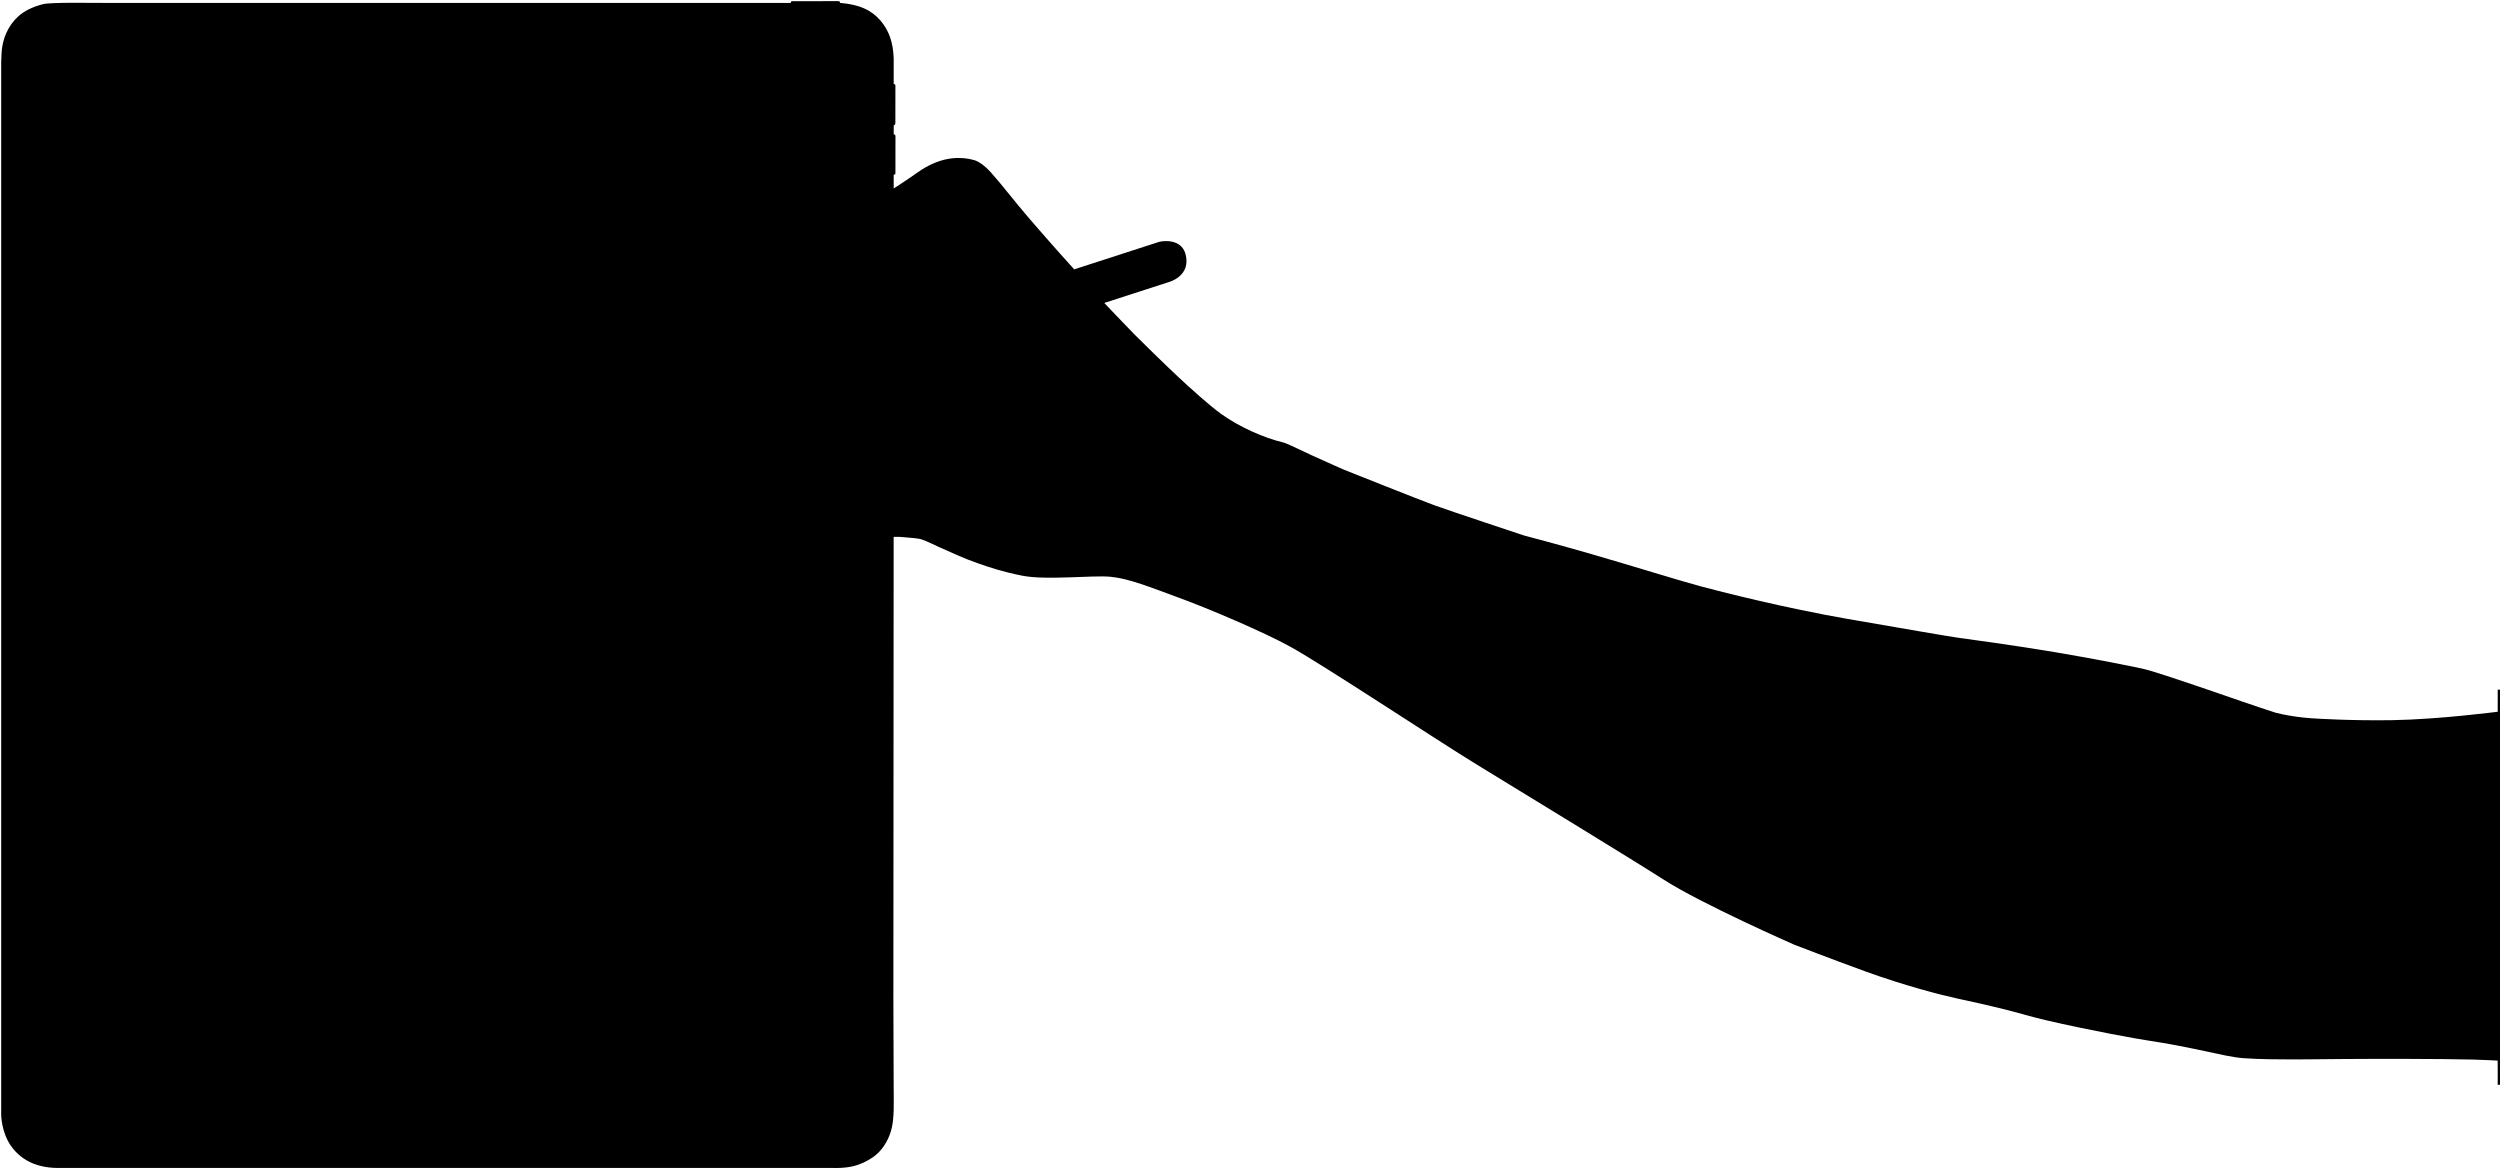<svg xmlns="http://www.w3.org/2000/svg" width="2164" height="1012"><path fill-rule="evenodd" d="M685.621 1.014c.866-.017 38.012-.008 39.48-.008 1.103 0 1.976-.153 2.022 1.502.001.039.539.03.71.046 16.177 1.501 26.321 6.015 34.238 15.189 7.1 8.228 10.993 18.26 11.506 32.713v22.263s1.483-.035 1.483 1.201-.027 30.216-.027 32.417c0 2.201-1.415 2.02-1.415 2.02l-.041 8.014s1.528-.458 1.537 1.752c.003.699-.045 31.164-.045 32.114 0 .951-1.492.95-1.492.95l-.008 11.939s9.054-5.637 21.203-14.224c7.232-5.111 16.817-9.937 26.733-11.505 7.209-1.141 14.638-.776 21.634 1.172 4.054 1.129 9.228 4.722 14.923 11.072 8.956 9.984 20.039 24.554 32.224 38.737 20.507 23.871 39.536 44.776 39.536 44.776l73.164-23.683c.617-.39 18.69-4.311 23.062 9.947 5.519 19.456-14.048 24.649-14.048 24.649l-56.149 18.172s20.294 21.361 26.136 27.263c5.843 5.903 27.188 26.785 37.771 36.659 9.882 9.219 27.189 24.982 37.511 32.33 16.022 11.406 36.953 20.528 52.876 24.328 4.161.993 14.621 6.374 25.203 11.24 14.057 6.465 28.329 12.658 28.329 12.658s64.608 25.783 77.947 30.657c13.338 4.873 77.843 26.225 77.843 26.225s27.494 7.14 59.503 16.432c34.586 10.041 74.504 22.459 92.394 27.294 17.643 4.769 74.184 19.094 127.42 28.321 45.535 7.892 87.683 15.203 96.322 16.403 9.376 1.303 46.647 6.271 83.112 12.366 36.124 6.038 71.459 13.202 78.102 14.807 6.336 1.532 25.578 7.808 47.191 15.177 23.923 8.157 50.749 17.611 66.188 22.493 17.252 4.413 34.144 5.032 34.144 5.032s31.253 2.046 67.091 1.45c40.445-.672 91.063-7.287 91.063-7.287l.01-19.091 2.004.001-.002 342.024-2.013-.008s.09-20.959-.047-20.964c-3.458-.119-11.068-.633-21.328-.894-14.734-.374-34.933-.507-56.152-.582-41.499-.145-80.581.331-80.581.331s-7.688.165-22.338.1c-9.944-.044-23.096.045-39.228-1.02-9.808-.647-21.521-3.551-33.737-6.138-16.074-3.404-33.019-6.778-47.639-8.908-10.52-1.534-51.122-8.812-90.597-17.98-11.919-2.768-22.623-6.103-32.206-8.503-18.992-4.758-33.582-7.922-44.498-10.267-13.348-2.868-45.716-11.222-79.011-23.346-30.546-11.123-61.77-23.209-61.77-23.209s-80.637-35.419-113.28-56.524c-21.575-13.949-128.818-79.458-162.074-99.781-32.625-19.937-131.642-85.453-160.285-101.343-23.495-13.033-71.79-33.472-96.589-42.52-25.213-9.199-43.107-16.66-59.526-18.232-15.158-1.45-55.405 3.181-76.1-.887-17.258-3.393-28.787-7.381-37.718-10.466-14.214-4.91-21.848-8.892-35.527-14.825-3.948-1.712-7.905-3.992-13.658-6.009-3.966-1.39-9.72-1.353-15.107-1.983-4.849-.567-9.47-.349-9.47-.349s-.235 273.476-.235 400.839c0 24.737.25 49.487.25 74.224 0 13.341.854 28.734-2.359 39.356-2.706 8.944-8.154 17.474-15.586 22.555-5.145 3.517-10.841 6.129-15.932 7.487-8.351 2.229-17.932 1.806-17.932 1.806H50.181c-10.615 0-19.806-2.373-26.889-6.437-8.222-4.718-13.693-11.572-16.646-17.393-6.319-12.453-5.624-24.664-5.624-24.664V53.73s.122-4.254.375-8.439c.673-11.133 5.277-22.798 14.307-31.047C21.507 9.1 28.327 5.973 37.051 3.627c6.762-1.818 43.706-1.044 52.23-1.115H645.92l38.611.003s-.117-1.478 1.09-1.501z"/></svg>